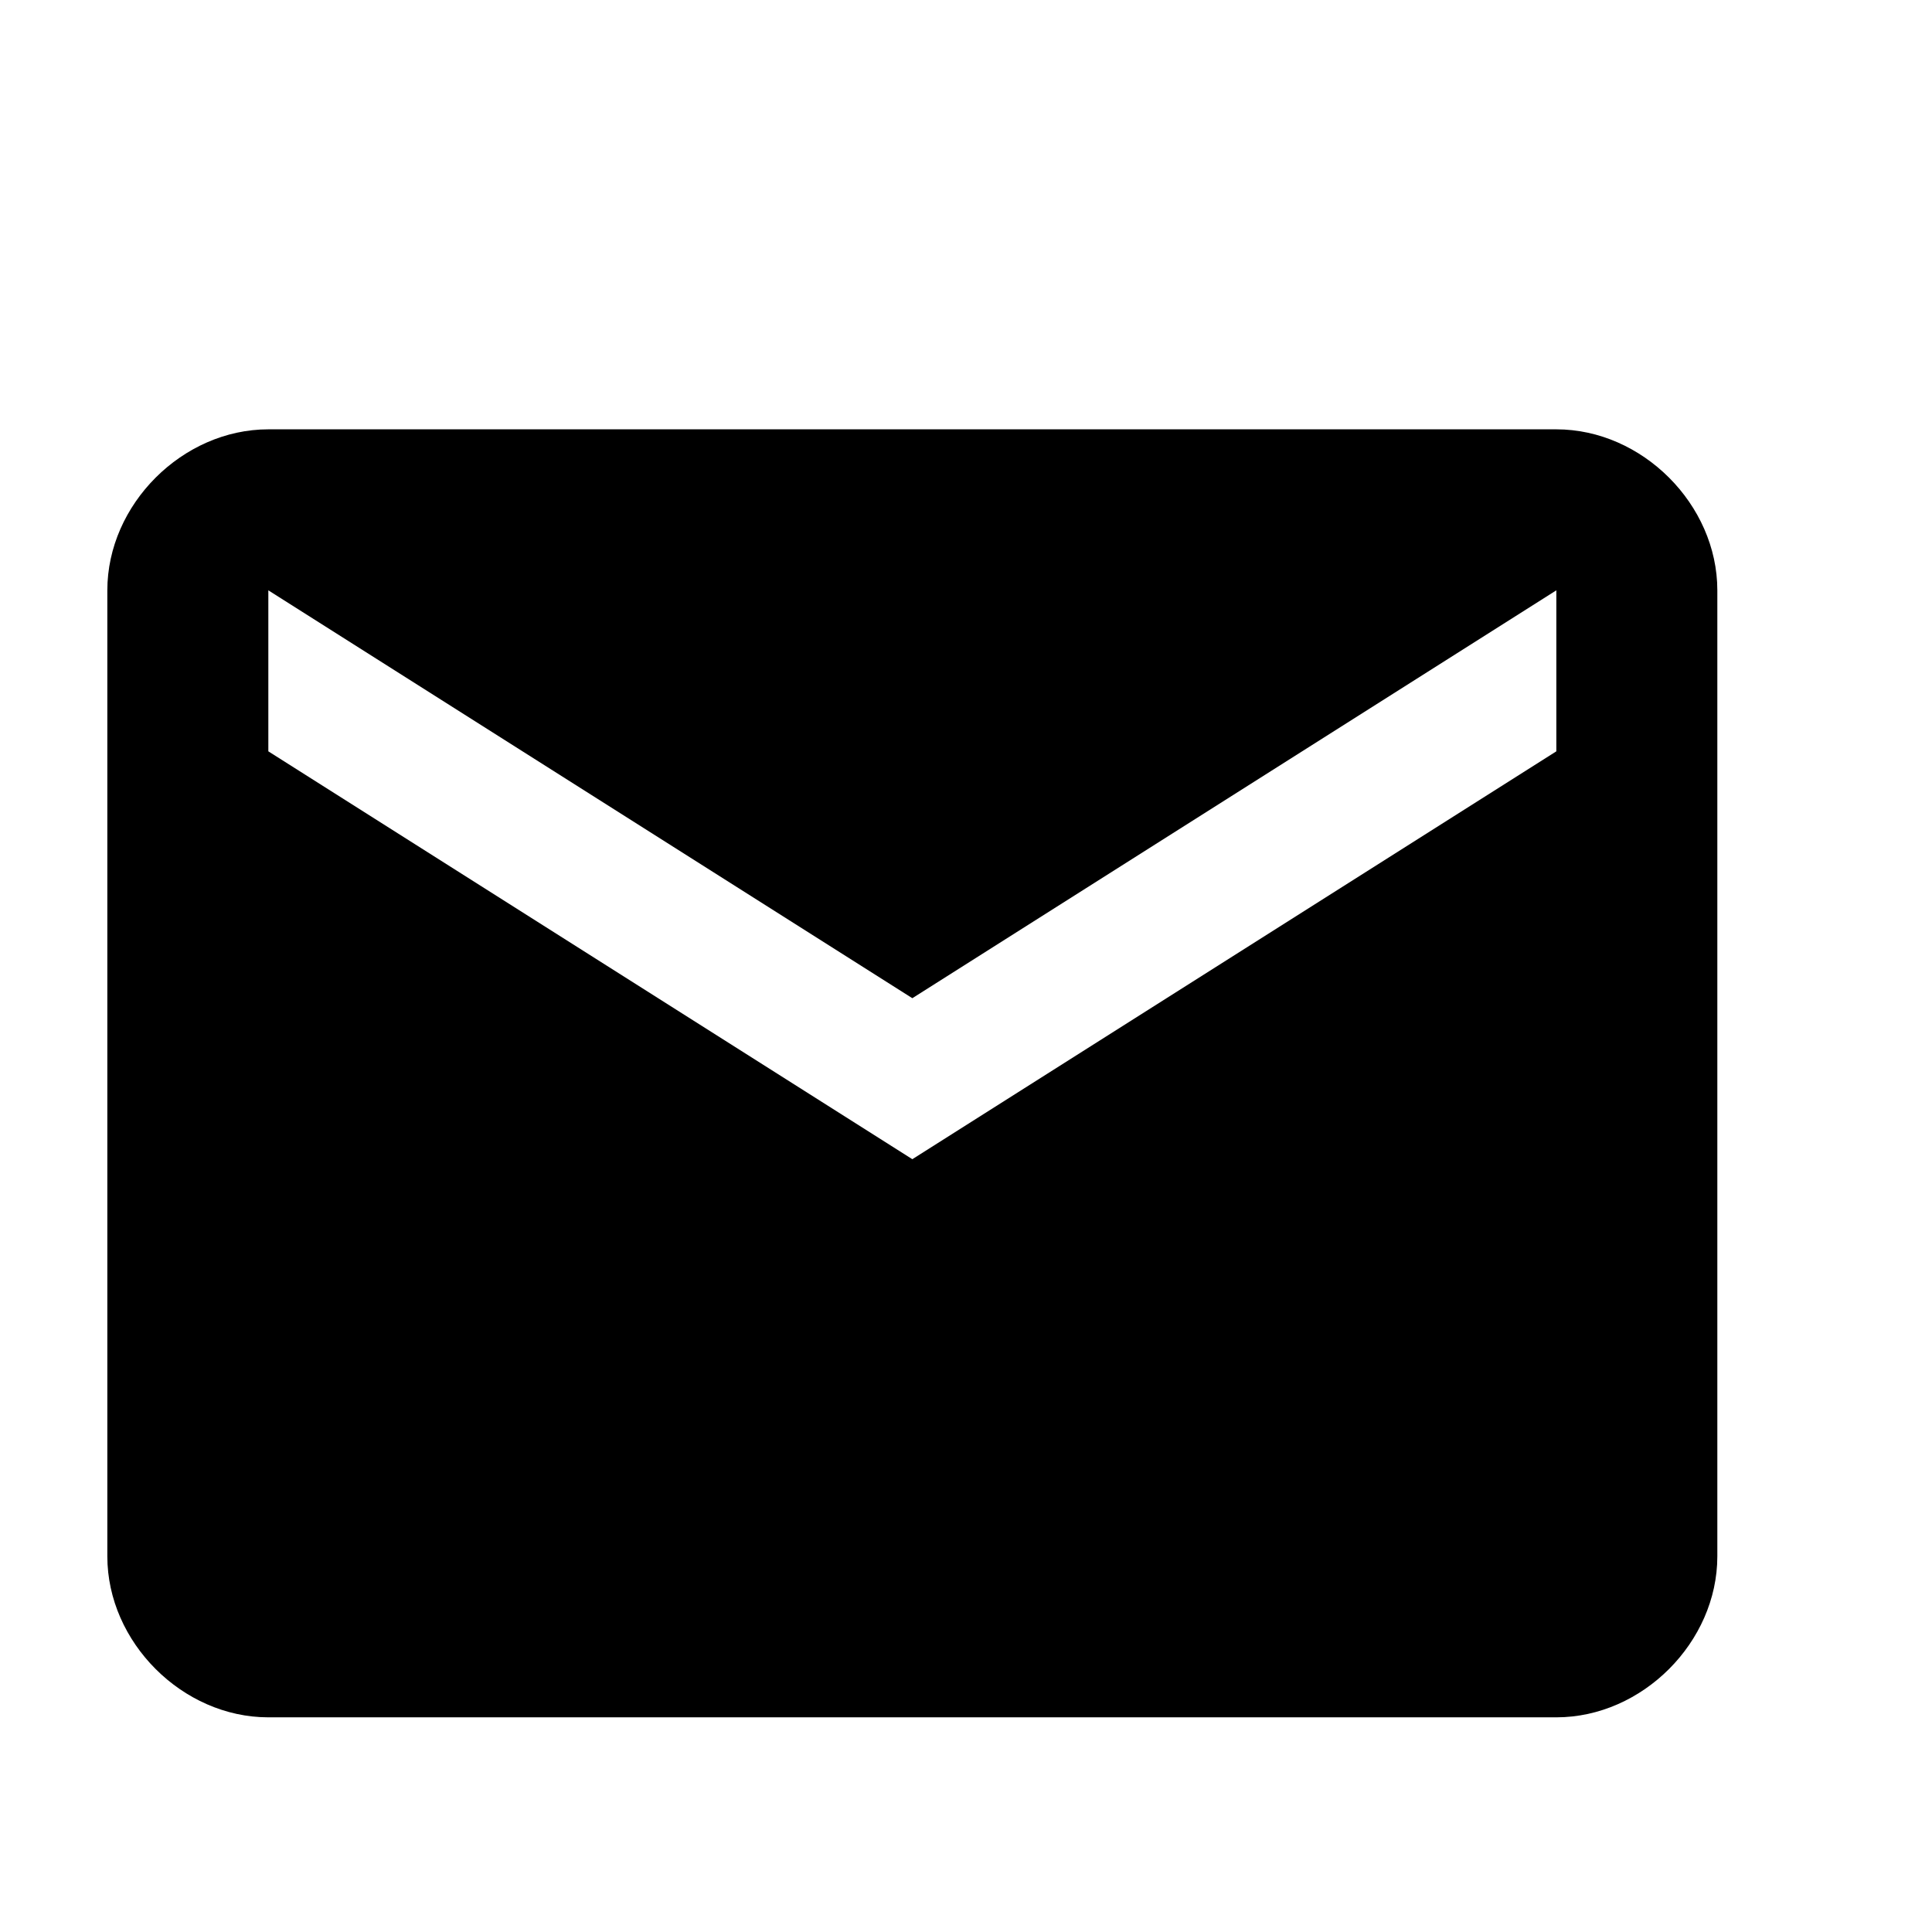 <svg xmlns="http://www.w3.org/2000/svg" viewBox="-296 388 18 18" enable-background="new -296 388 18 18"><path d="M-281.5 392h-12c-.8 0-1.5.7-1.5 1.5v9c0 .8.7 1.5 1.5 1.5h12c.8 0 1.5-.7 1.5-1.5v-9c0-.8-.7-1.5-1.5-1.5zm0 3l-6 3.8-6-3.8v-1.5l6 3.8 6-3.8v1.5z"/></svg>